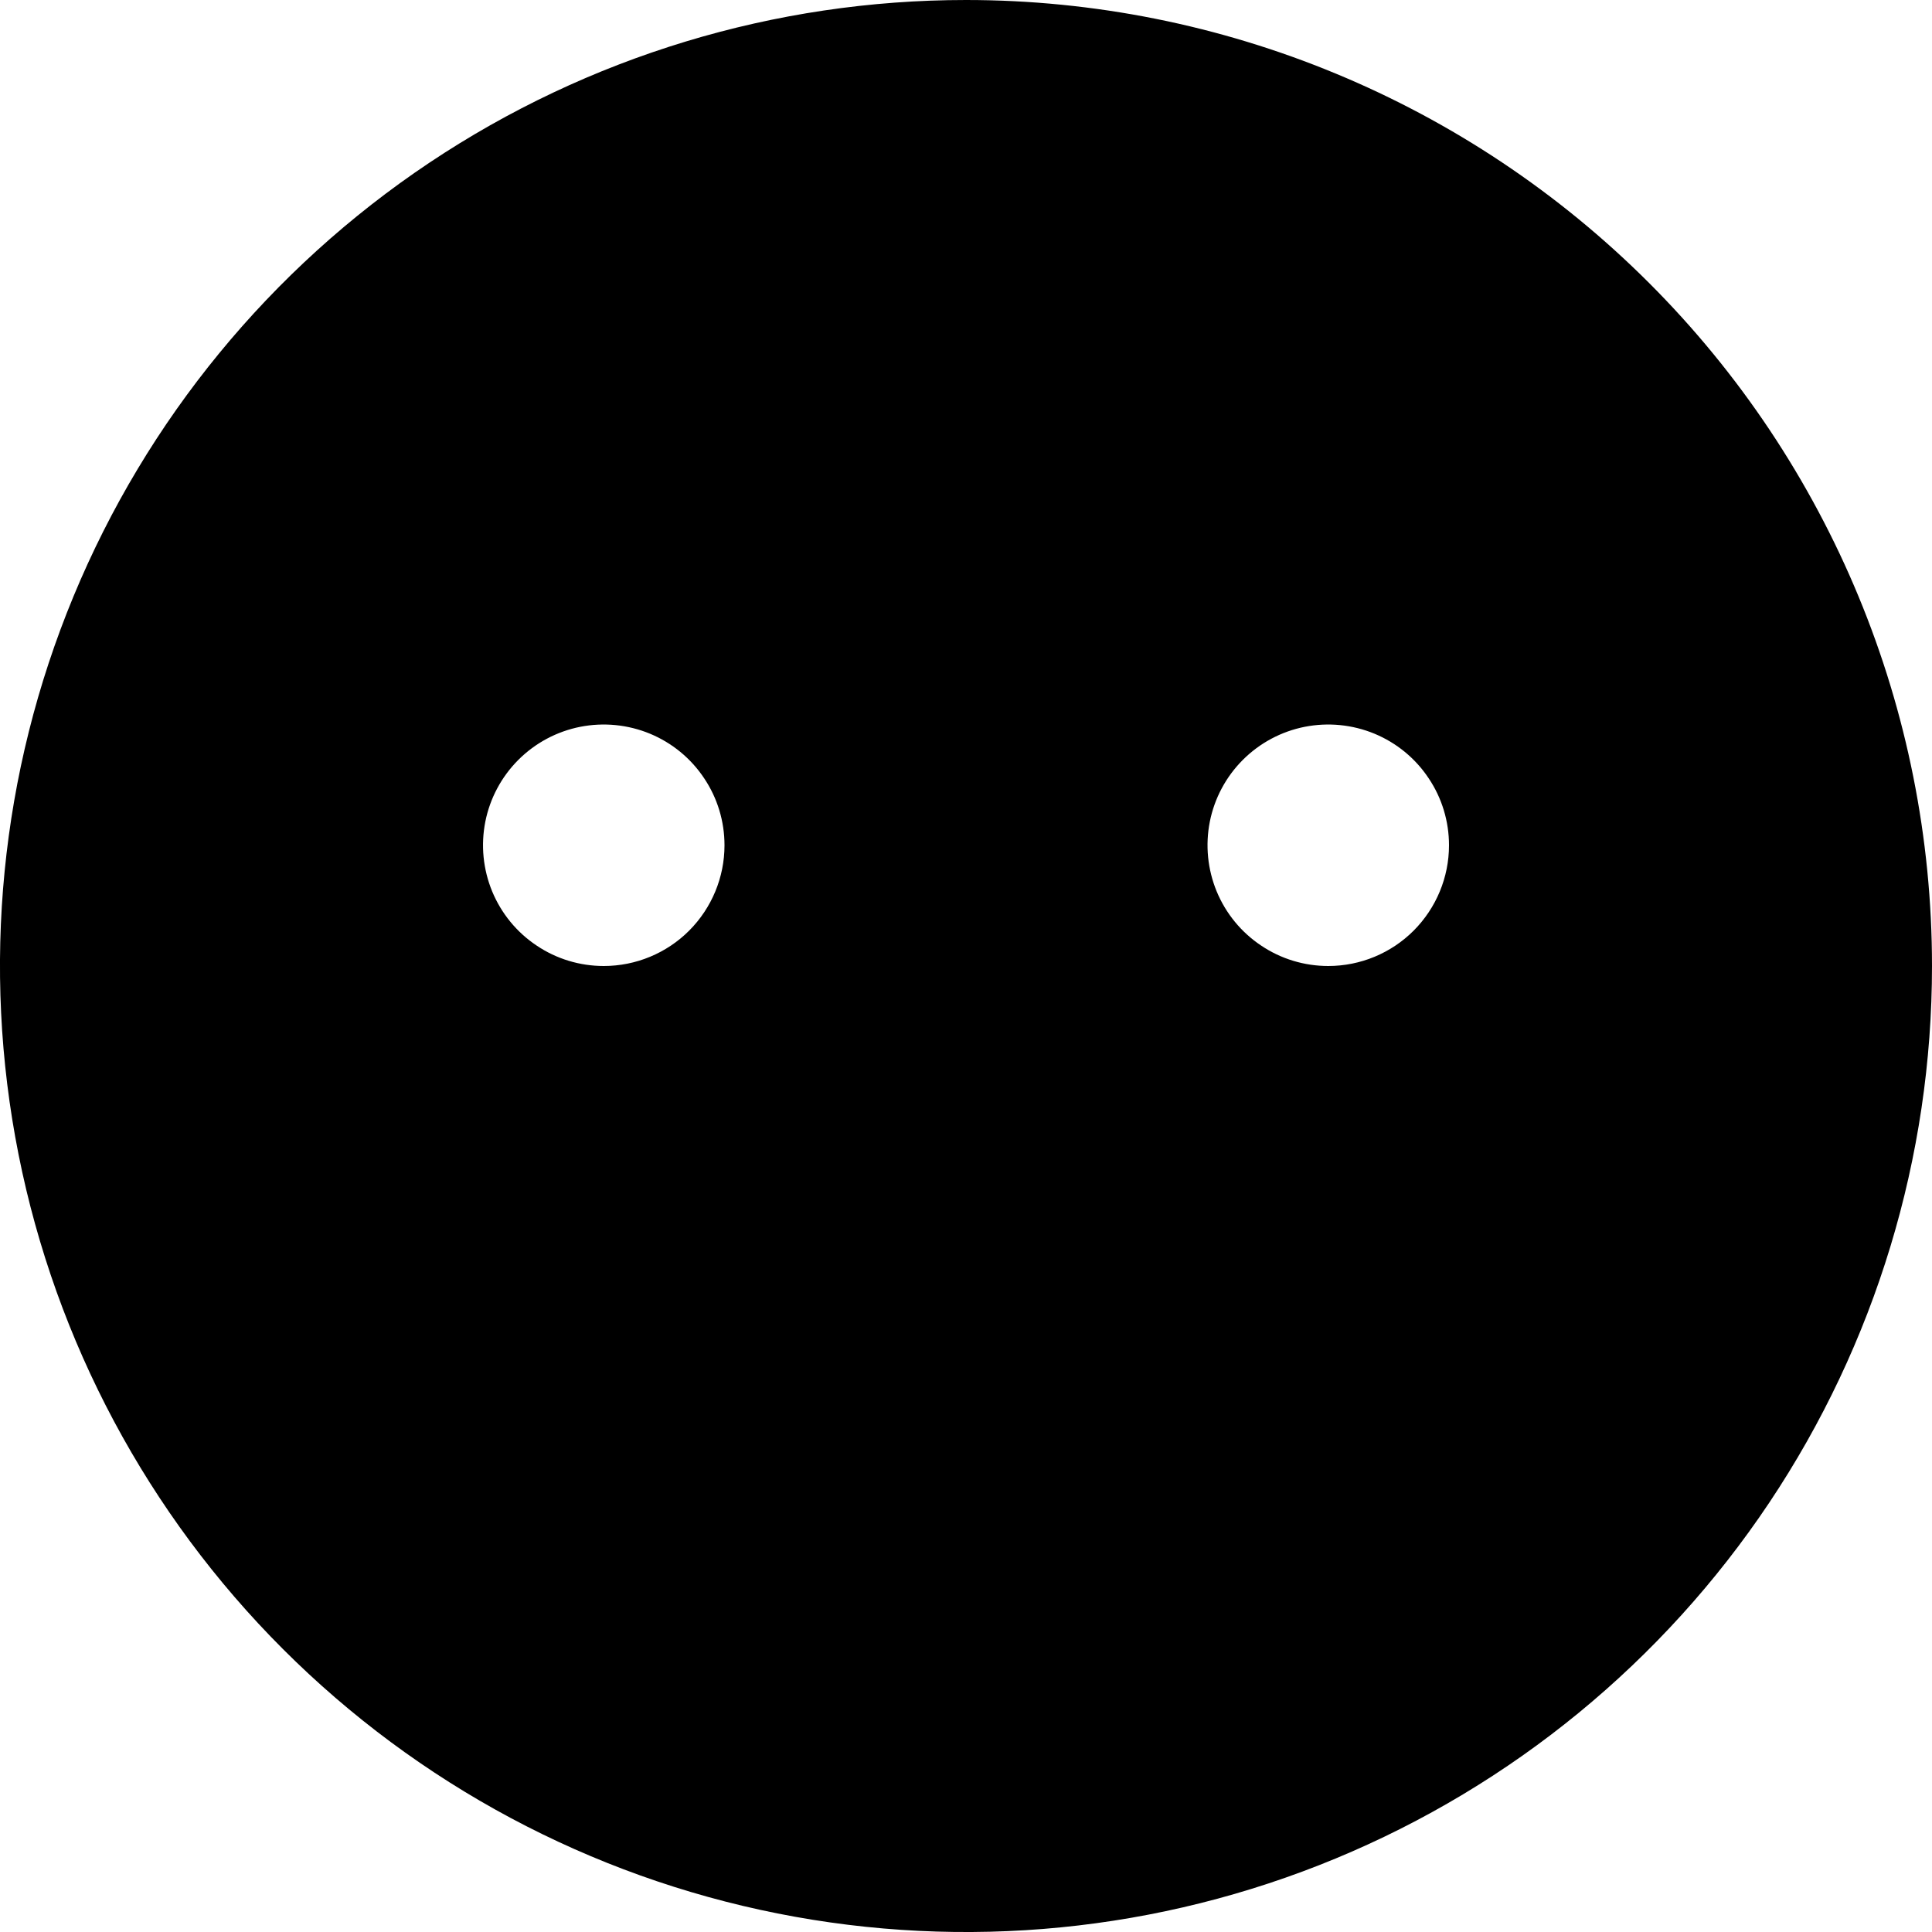 <svg viewBox="0 0 20 20" fill="none" xmlns="http://www.w3.org/2000/svg">
  <path
    d="M10 0C8.022 0 6.089 0.586 4.444 1.685C2.8 2.784 1.518 4.346 0.761 6.173C0.004 8 -0.194 10.011 0.192 11.951C0.578 13.891 1.53 15.672 2.929 17.071C4.328 18.47 6.109 19.422 8.049 19.808C9.989 20.194 12 19.996 13.827 19.239C15.654 18.482 17.216 17.2 18.315 15.556C19.414 13.911 20 11.978 20 10C20 7.348 18.947 4.804 17.071 2.929C15.196 1.054 12.652 0 10 0V0ZM6.25 10C6.003 10 5.761 9.927 5.556 9.789C5.35 9.652 5.19 9.457 5.095 9.228C5.001 9 4.976 8.749 5.024 8.506C5.072 8.264 5.191 8.041 5.366 7.866C5.541 7.691 5.764 7.572 6.006 7.524C6.249 7.476 6.5 7.501 6.728 7.595C6.957 7.69 7.152 7.85 7.289 8.056C7.427 8.261 7.5 8.503 7.5 8.75C7.5 9.082 7.368 9.399 7.134 9.634C6.9 9.868 6.582 10 6.25 10ZM13.75 10C13.503 10 13.261 9.927 13.056 9.789C12.85 9.652 12.69 9.457 12.595 9.228C12.501 9 12.476 8.749 12.524 8.506C12.572 8.264 12.691 8.041 12.866 7.866C13.041 7.691 13.264 7.572 13.506 7.524C13.749 7.476 14 7.501 14.228 7.595C14.457 7.69 14.652 7.85 14.789 8.056C14.927 8.261 15 8.503 15 8.75C15 9.082 14.868 9.399 14.634 9.634C14.4 9.868 14.082 10 13.75 10Z"
    fill="currentColor"
  />
</svg>